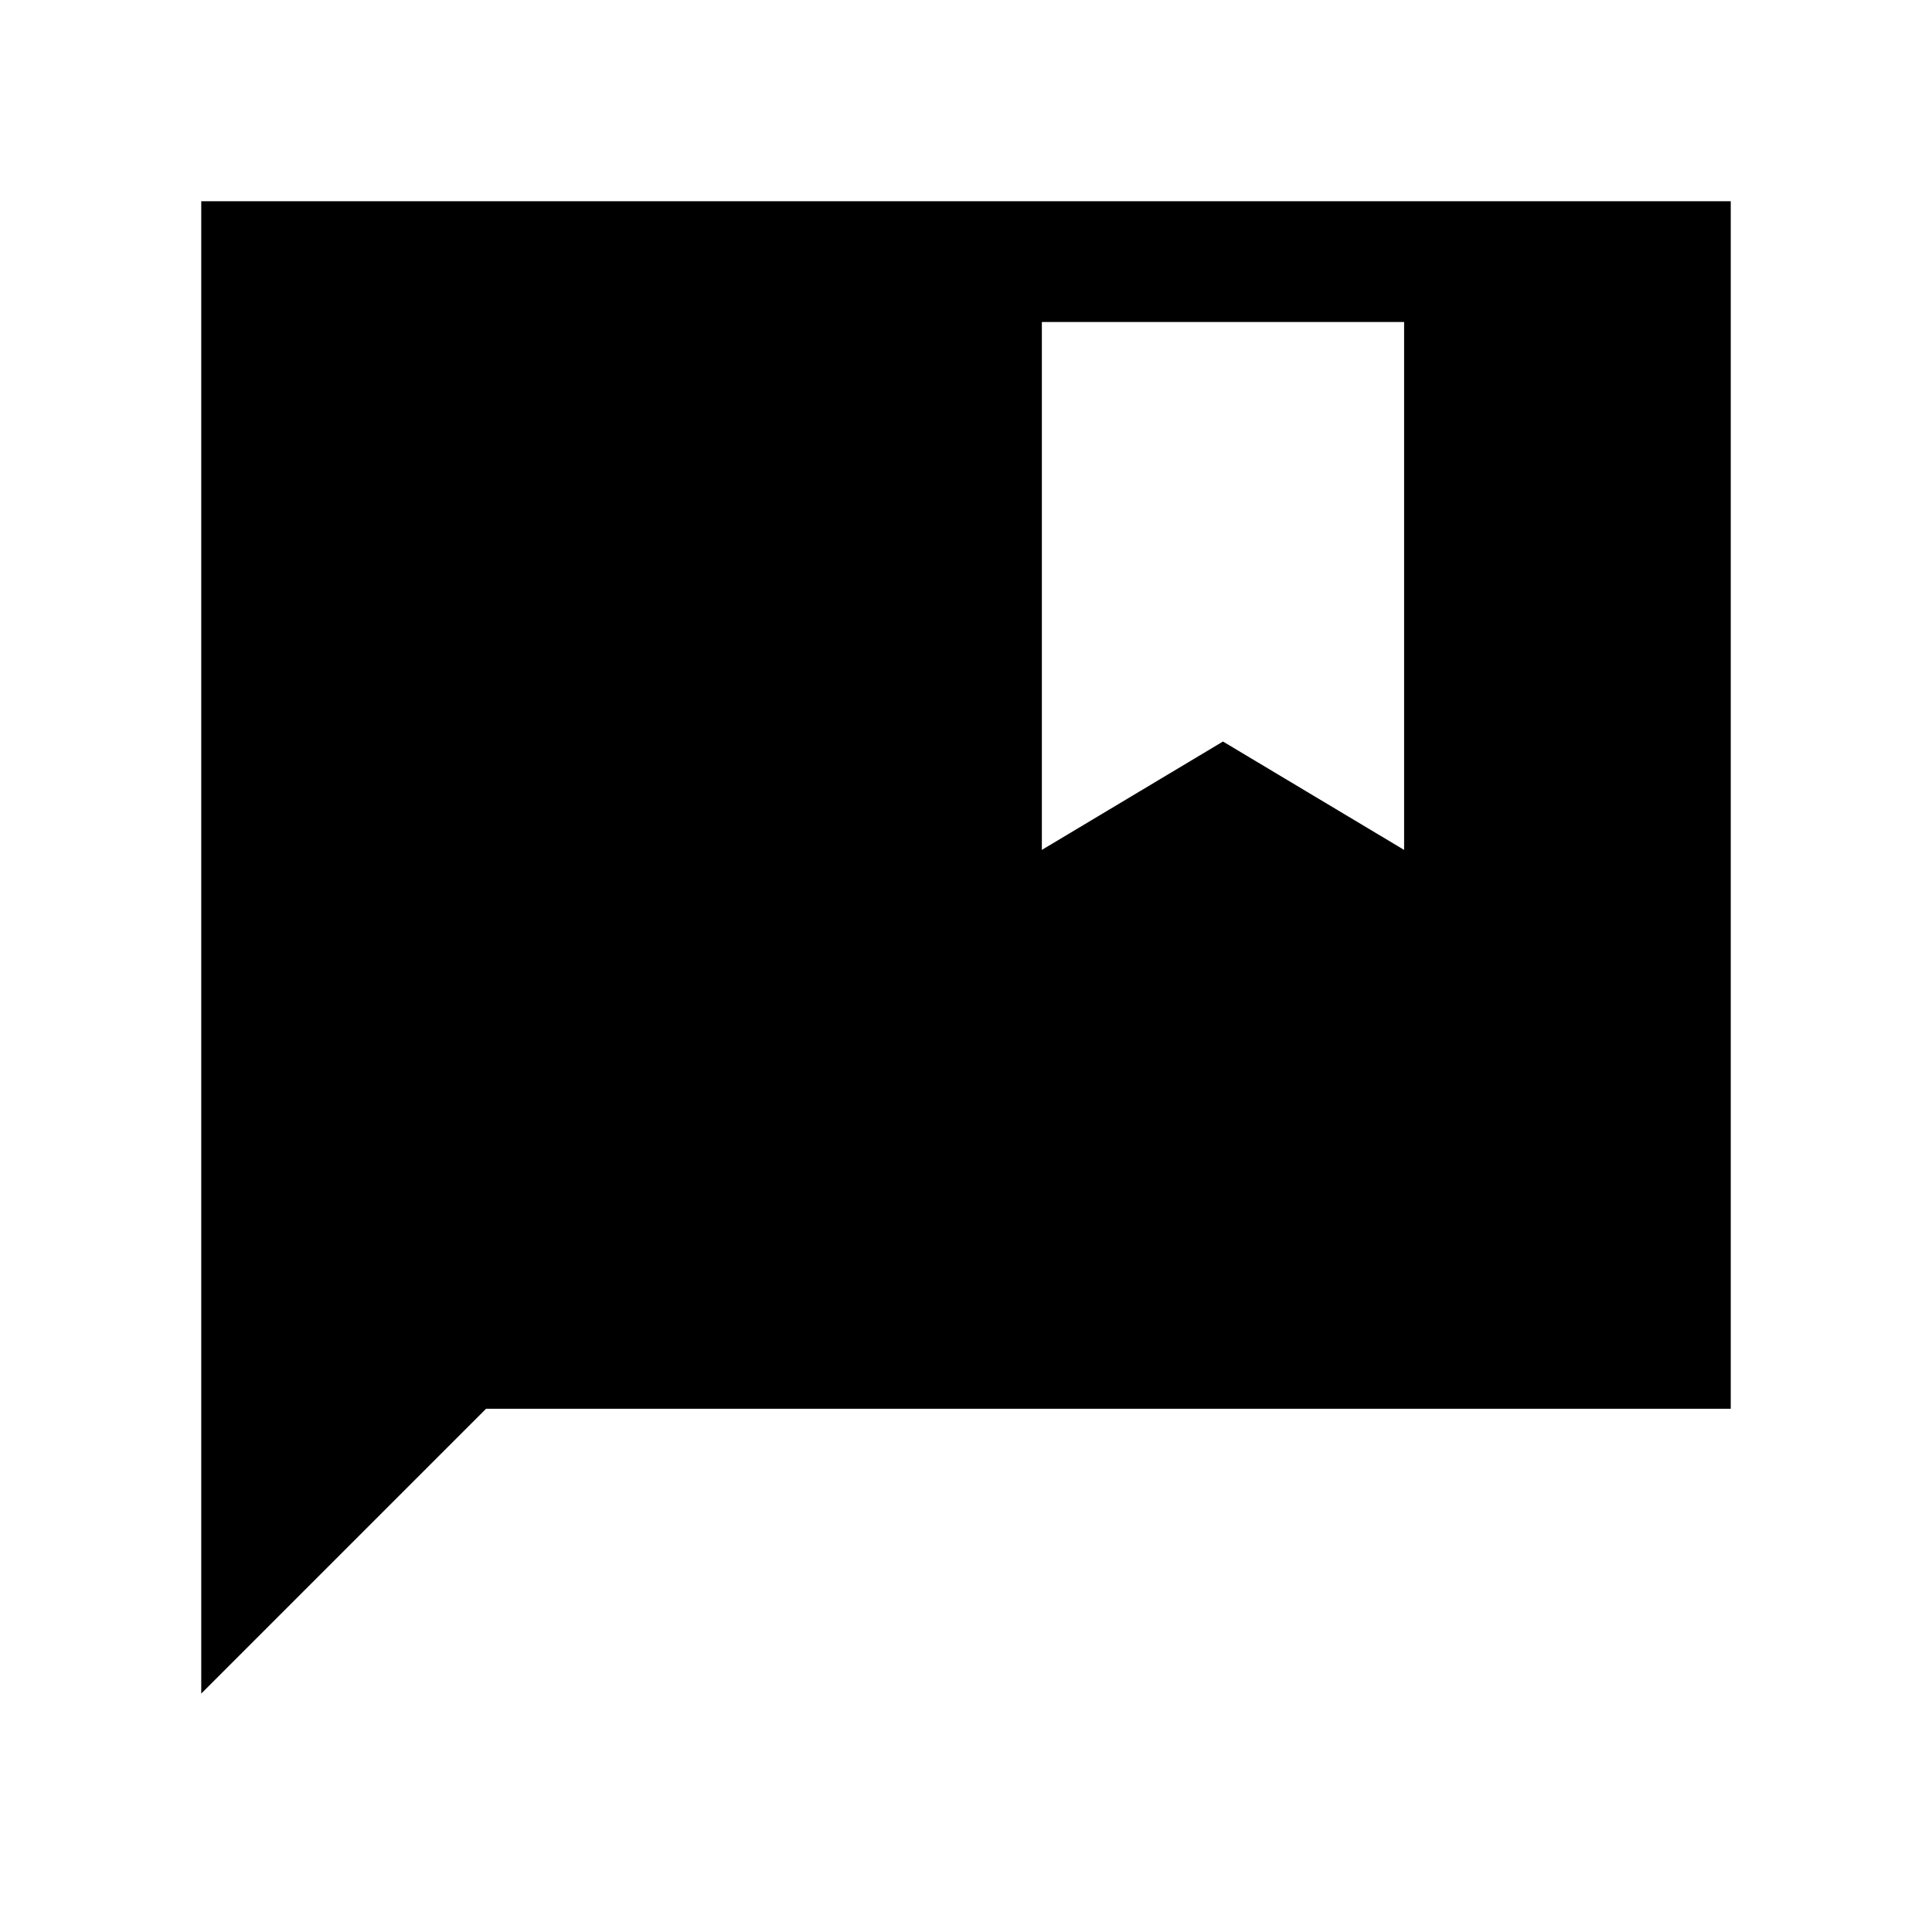 <svg xmlns="http://www.w3.org/2000/svg" height="24" viewBox="0 -960 960 960" width="24"><path d="m517.694-537.694 89.999-53.845 89.999 53.845V-800H517.694v262.306Zm-417.693 419.23v-741.535h759.998v599.998h-618.46L100.001-118.464Z"/></svg>
